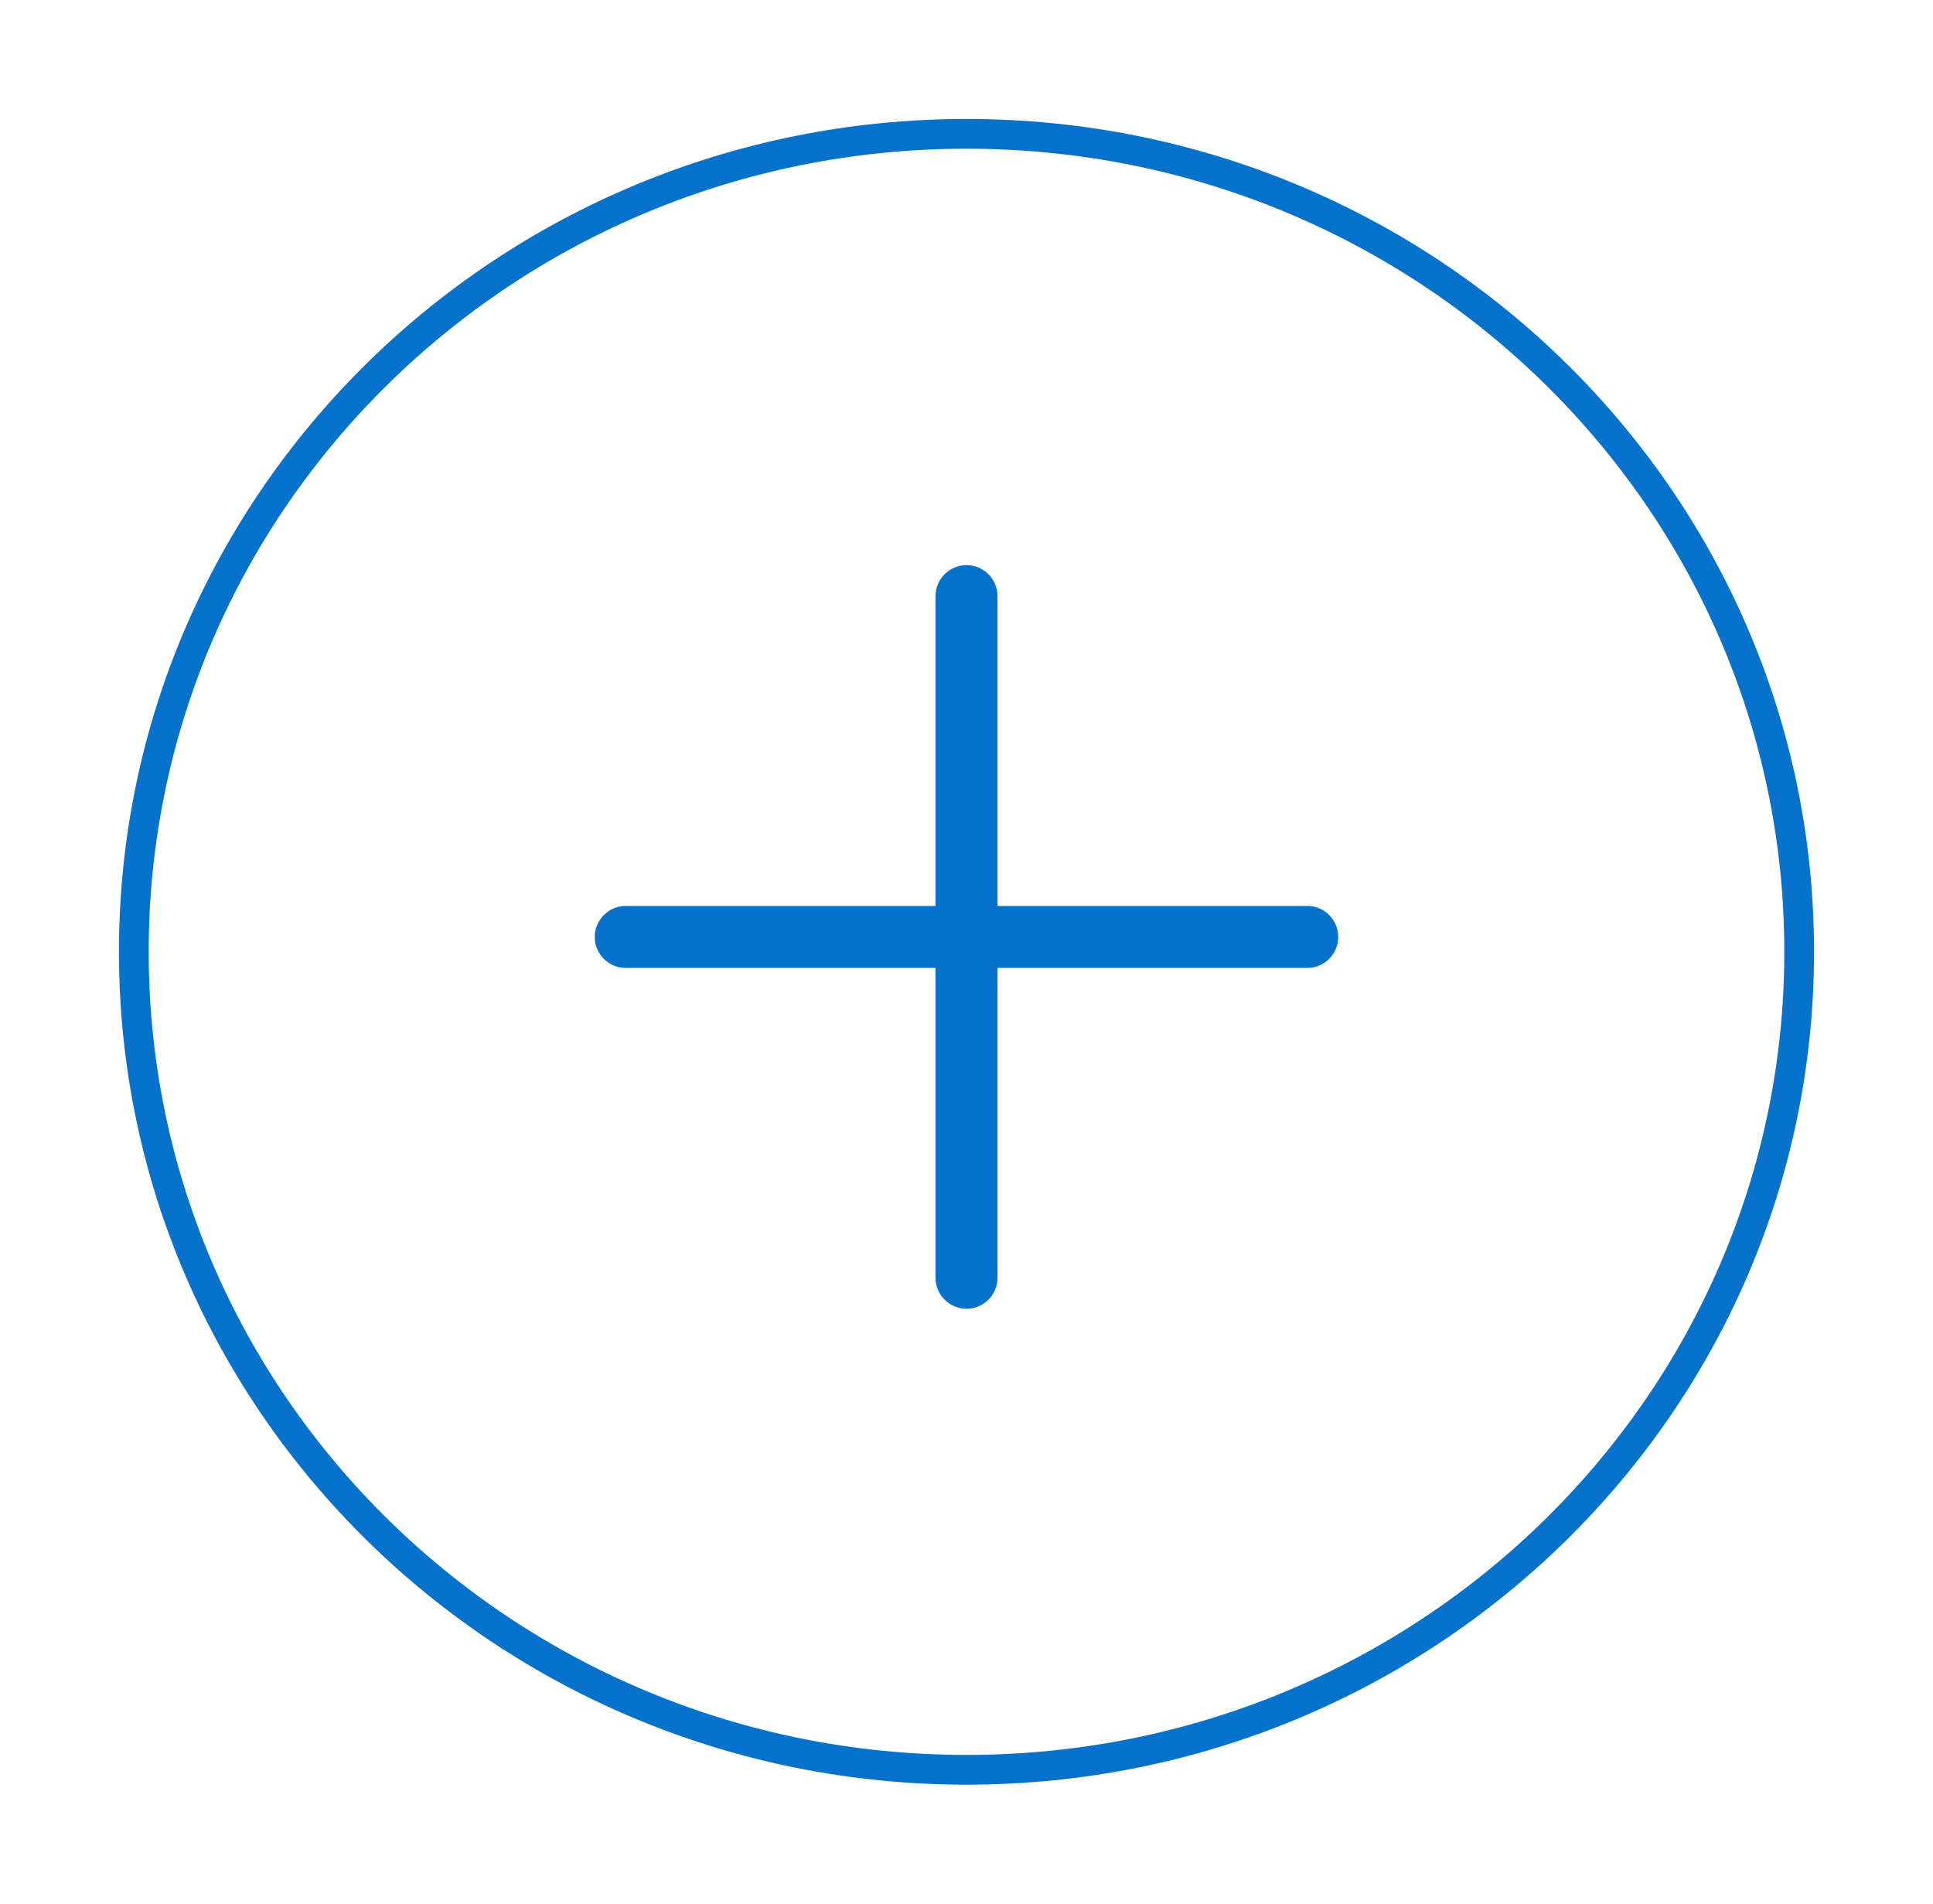 <svg width="65" height="64" viewBox="0 0 65 64" fill="none" xmlns="http://www.w3.org/2000/svg">
<g filter="url(#filter0_d_485_1013)">
<ellipse cx="32.5" cy="31" rx="28.5" ry="28" fill="white"/>
<path d="M60.5 31C60.5 46.179 47.972 58.5 32.5 58.5C17.028 58.5 4.5 46.179 4.5 31C4.5 15.82 17.028 3.5 32.5 3.5C47.972 3.5 60.5 15.82 60.5 31Z" stroke="#0672CB"/>
</g>
<path fill-rule="evenodd" clip-rule="evenodd" d="M32.5 19C33.075 19 33.542 19.466 33.542 20.042L33.542 30.458L43.958 30.458C44.534 30.458 45 30.925 45 31.5C45 32.075 44.534 32.542 43.958 32.542L33.542 32.542L33.542 42.958C33.542 43.534 33.075 44 32.5 44C31.925 44 31.458 43.534 31.458 42.958L31.458 32.542L21.042 32.542C20.466 32.542 20 32.075 20 31.5C20 30.925 20.466 30.458 21.042 30.458L31.458 30.458L31.458 20.042C31.458 19.466 31.925 19 32.5 19Z" fill="#0672CB"/>
<defs>
<filter id="filter0_d_485_1013" x="0" y="0" width="65" height="64" filterUnits="userSpaceOnUse" color-interpolation-filters="sRGB">
<feFlood flood-opacity="0" result="BackgroundImageFix"/>
<feColorMatrix in="SourceAlpha" type="matrix" values="0 0 0 0 0 0 0 0 0 0 0 0 0 0 0 0 0 0 127 0" result="hardAlpha"/>
<feOffset dy="1"/>
<feGaussianBlur stdDeviation="2"/>
<feComposite in2="hardAlpha" operator="out"/>
<feColorMatrix type="matrix" values="0 0 0 0 0 0 0 0 0 0 0 0 0 0 0 0 0 0 0.25 0"/>
<feBlend mode="normal" in2="BackgroundImageFix" result="effect1_dropShadow_485_1013"/>
<feBlend mode="normal" in="SourceGraphic" in2="effect1_dropShadow_485_1013" result="shape"/>
</filter>
</defs>
</svg>
